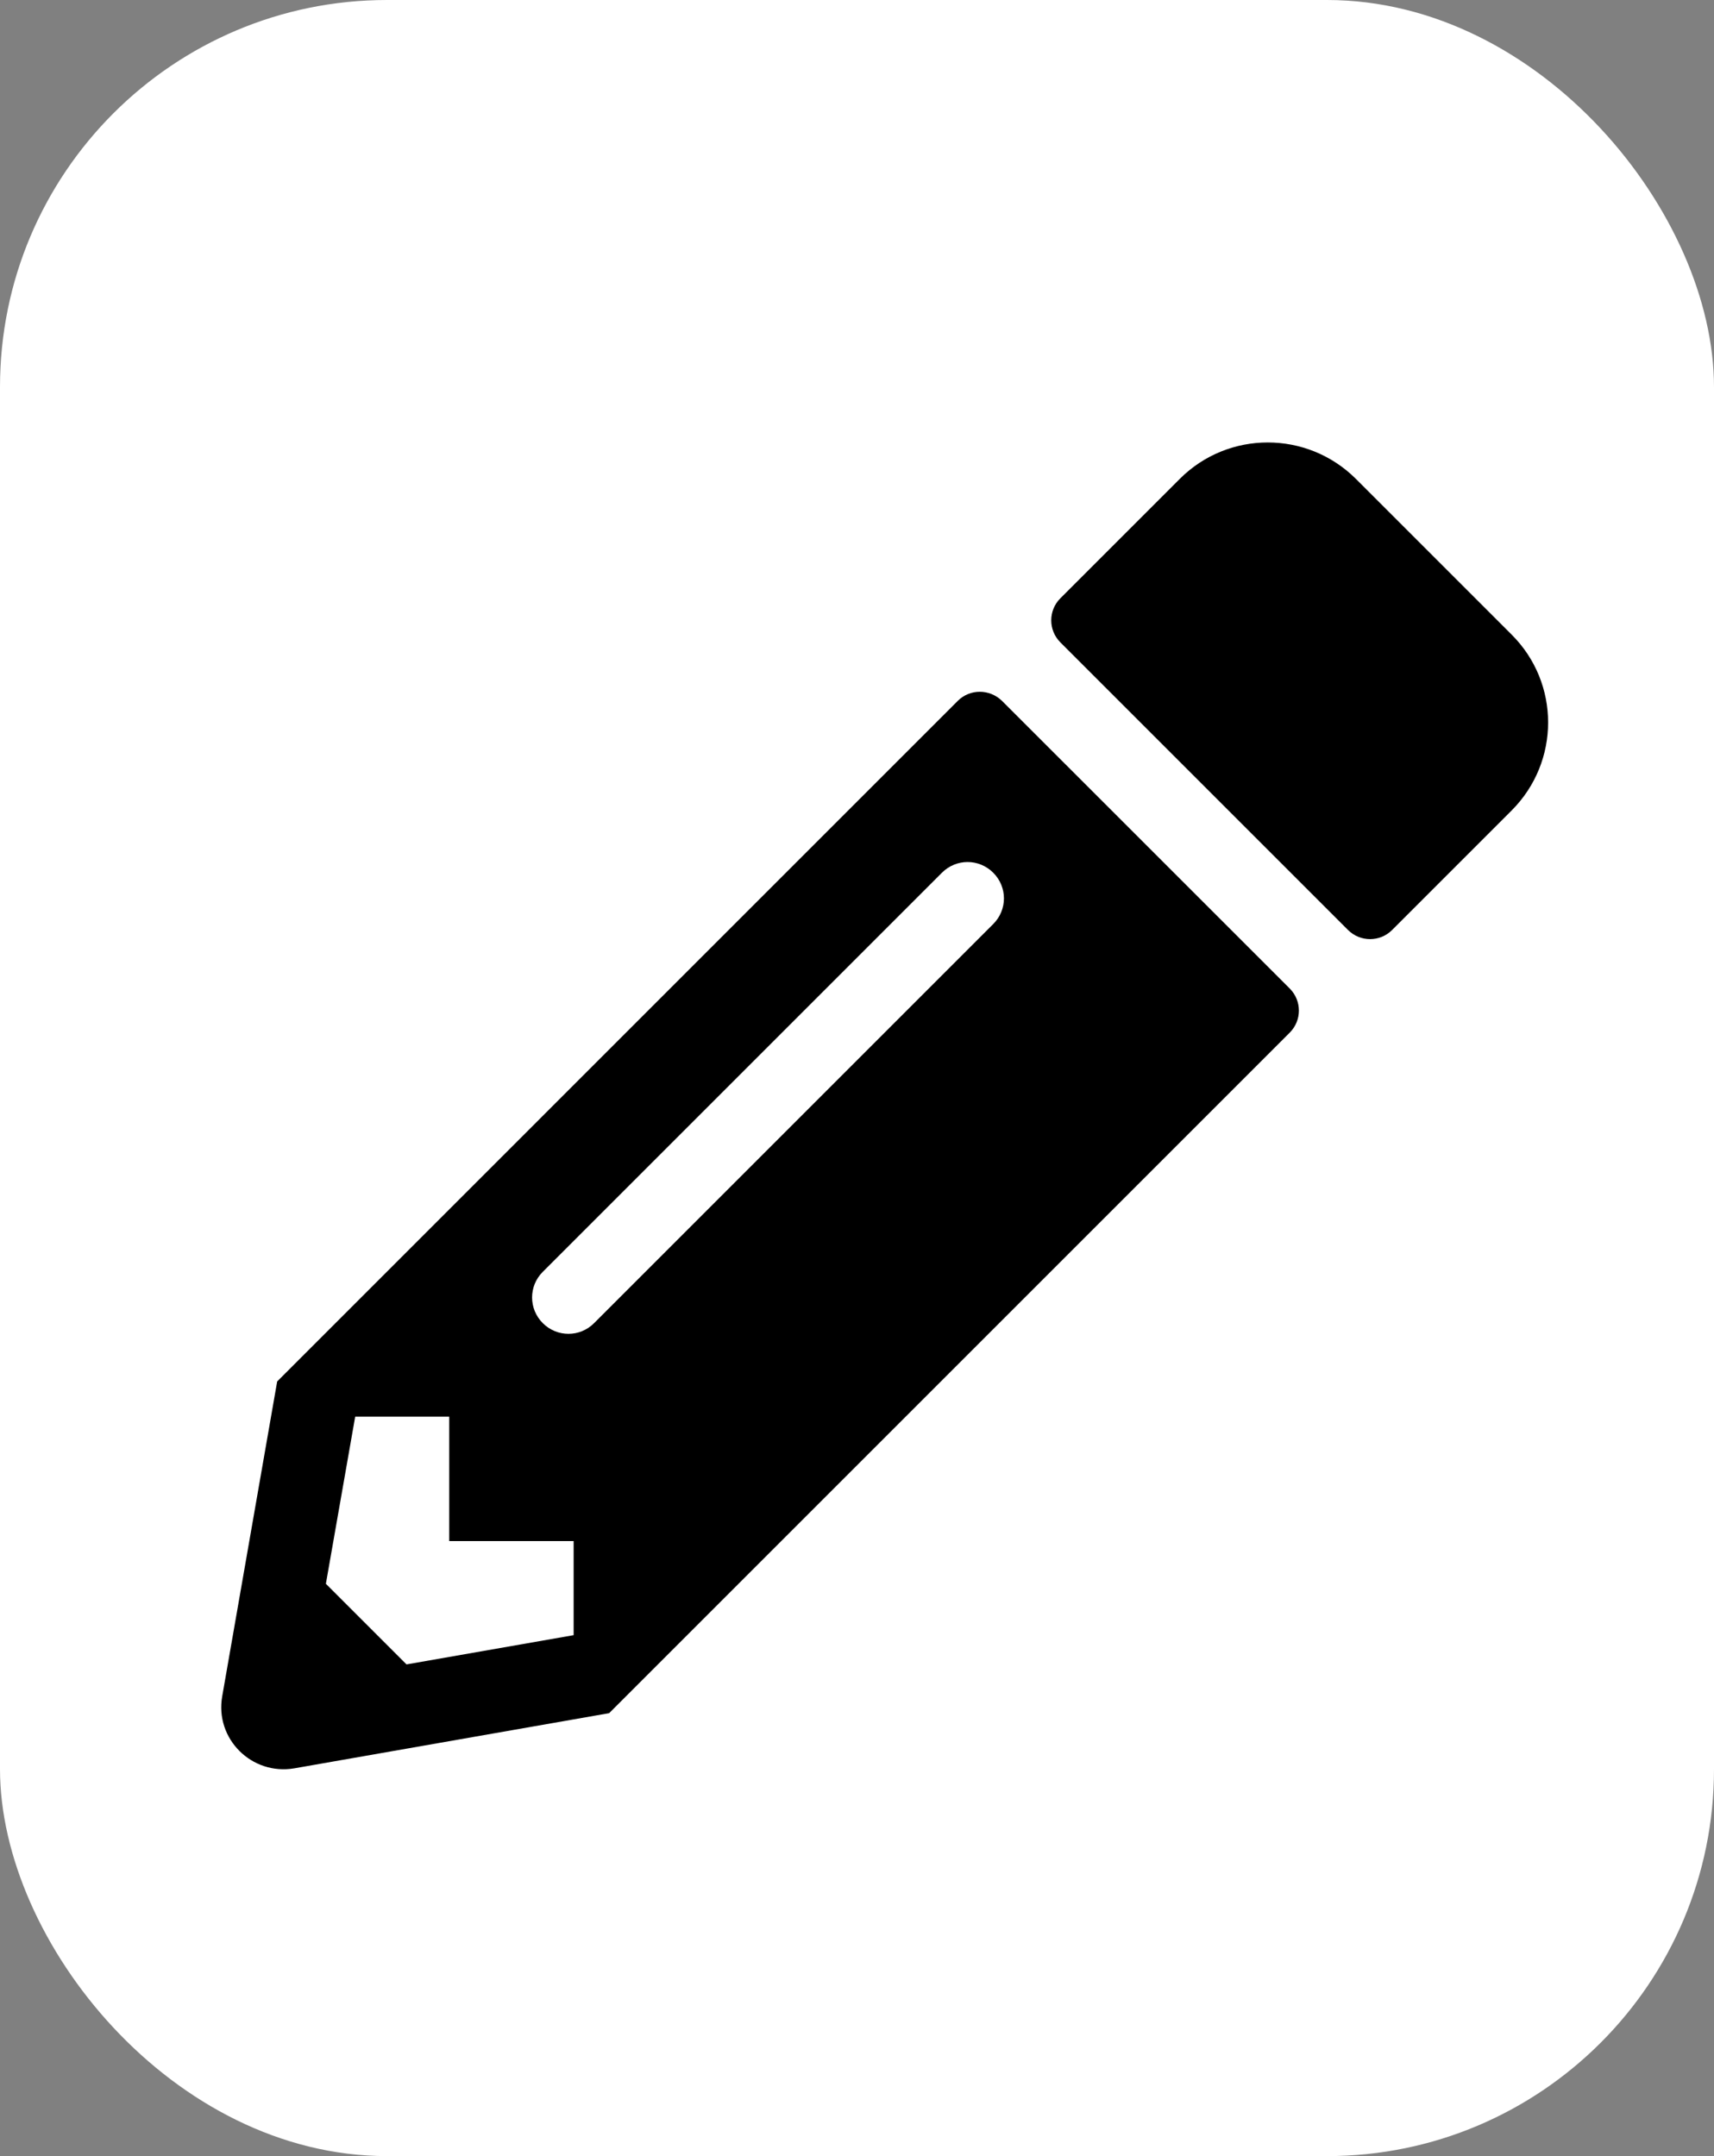 <svg width="31" height="39" viewBox="0 0 31 39" fill="none" xmlns="http://www.w3.org/2000/svg">
<rect x="0" y="0" width="31" height="39" fill="#808080" stroke="none"/>
<rect width="31" height="39" rx="7" fill="white"/>
<g clip-path="url(#clip0_1_1254)">
<path d="M27.339 14.661L25.178 16.822C24.958 17.042 24.602 17.042 24.381 16.822L19.178 11.619C18.958 11.399 18.958 11.042 19.178 10.822L21.339 8.661C22.216 7.784 23.641 7.784 24.522 8.661L27.339 11.478C28.22 12.355 28.22 13.78 27.339 14.661ZM17.322 12.678L5.013 24.988L4.019 30.683C3.883 31.452 4.553 32.117 5.322 31.986L11.017 30.988L23.327 18.678C23.547 18.458 23.547 18.102 23.327 17.881L18.123 12.678C17.898 12.458 17.542 12.458 17.322 12.678ZM9.817 23.933C9.559 23.675 9.559 23.262 9.817 23.005L17.036 15.786C17.294 15.528 17.706 15.528 17.964 15.786C18.222 16.044 18.222 16.456 17.964 16.714L10.745 23.933C10.488 24.191 10.075 24.191 9.817 23.933ZM8.125 27.875H10.375V29.577L7.352 30.106L5.894 28.648L6.424 25.625H8.125V27.875Z" fill="black"/>
</g>
<defs>
<clipPath id="clip0_1_1254">
<rect width="24" height="24" fill="white" transform="translate(4 8)"/>
</clipPath>
</defs>
</svg>
